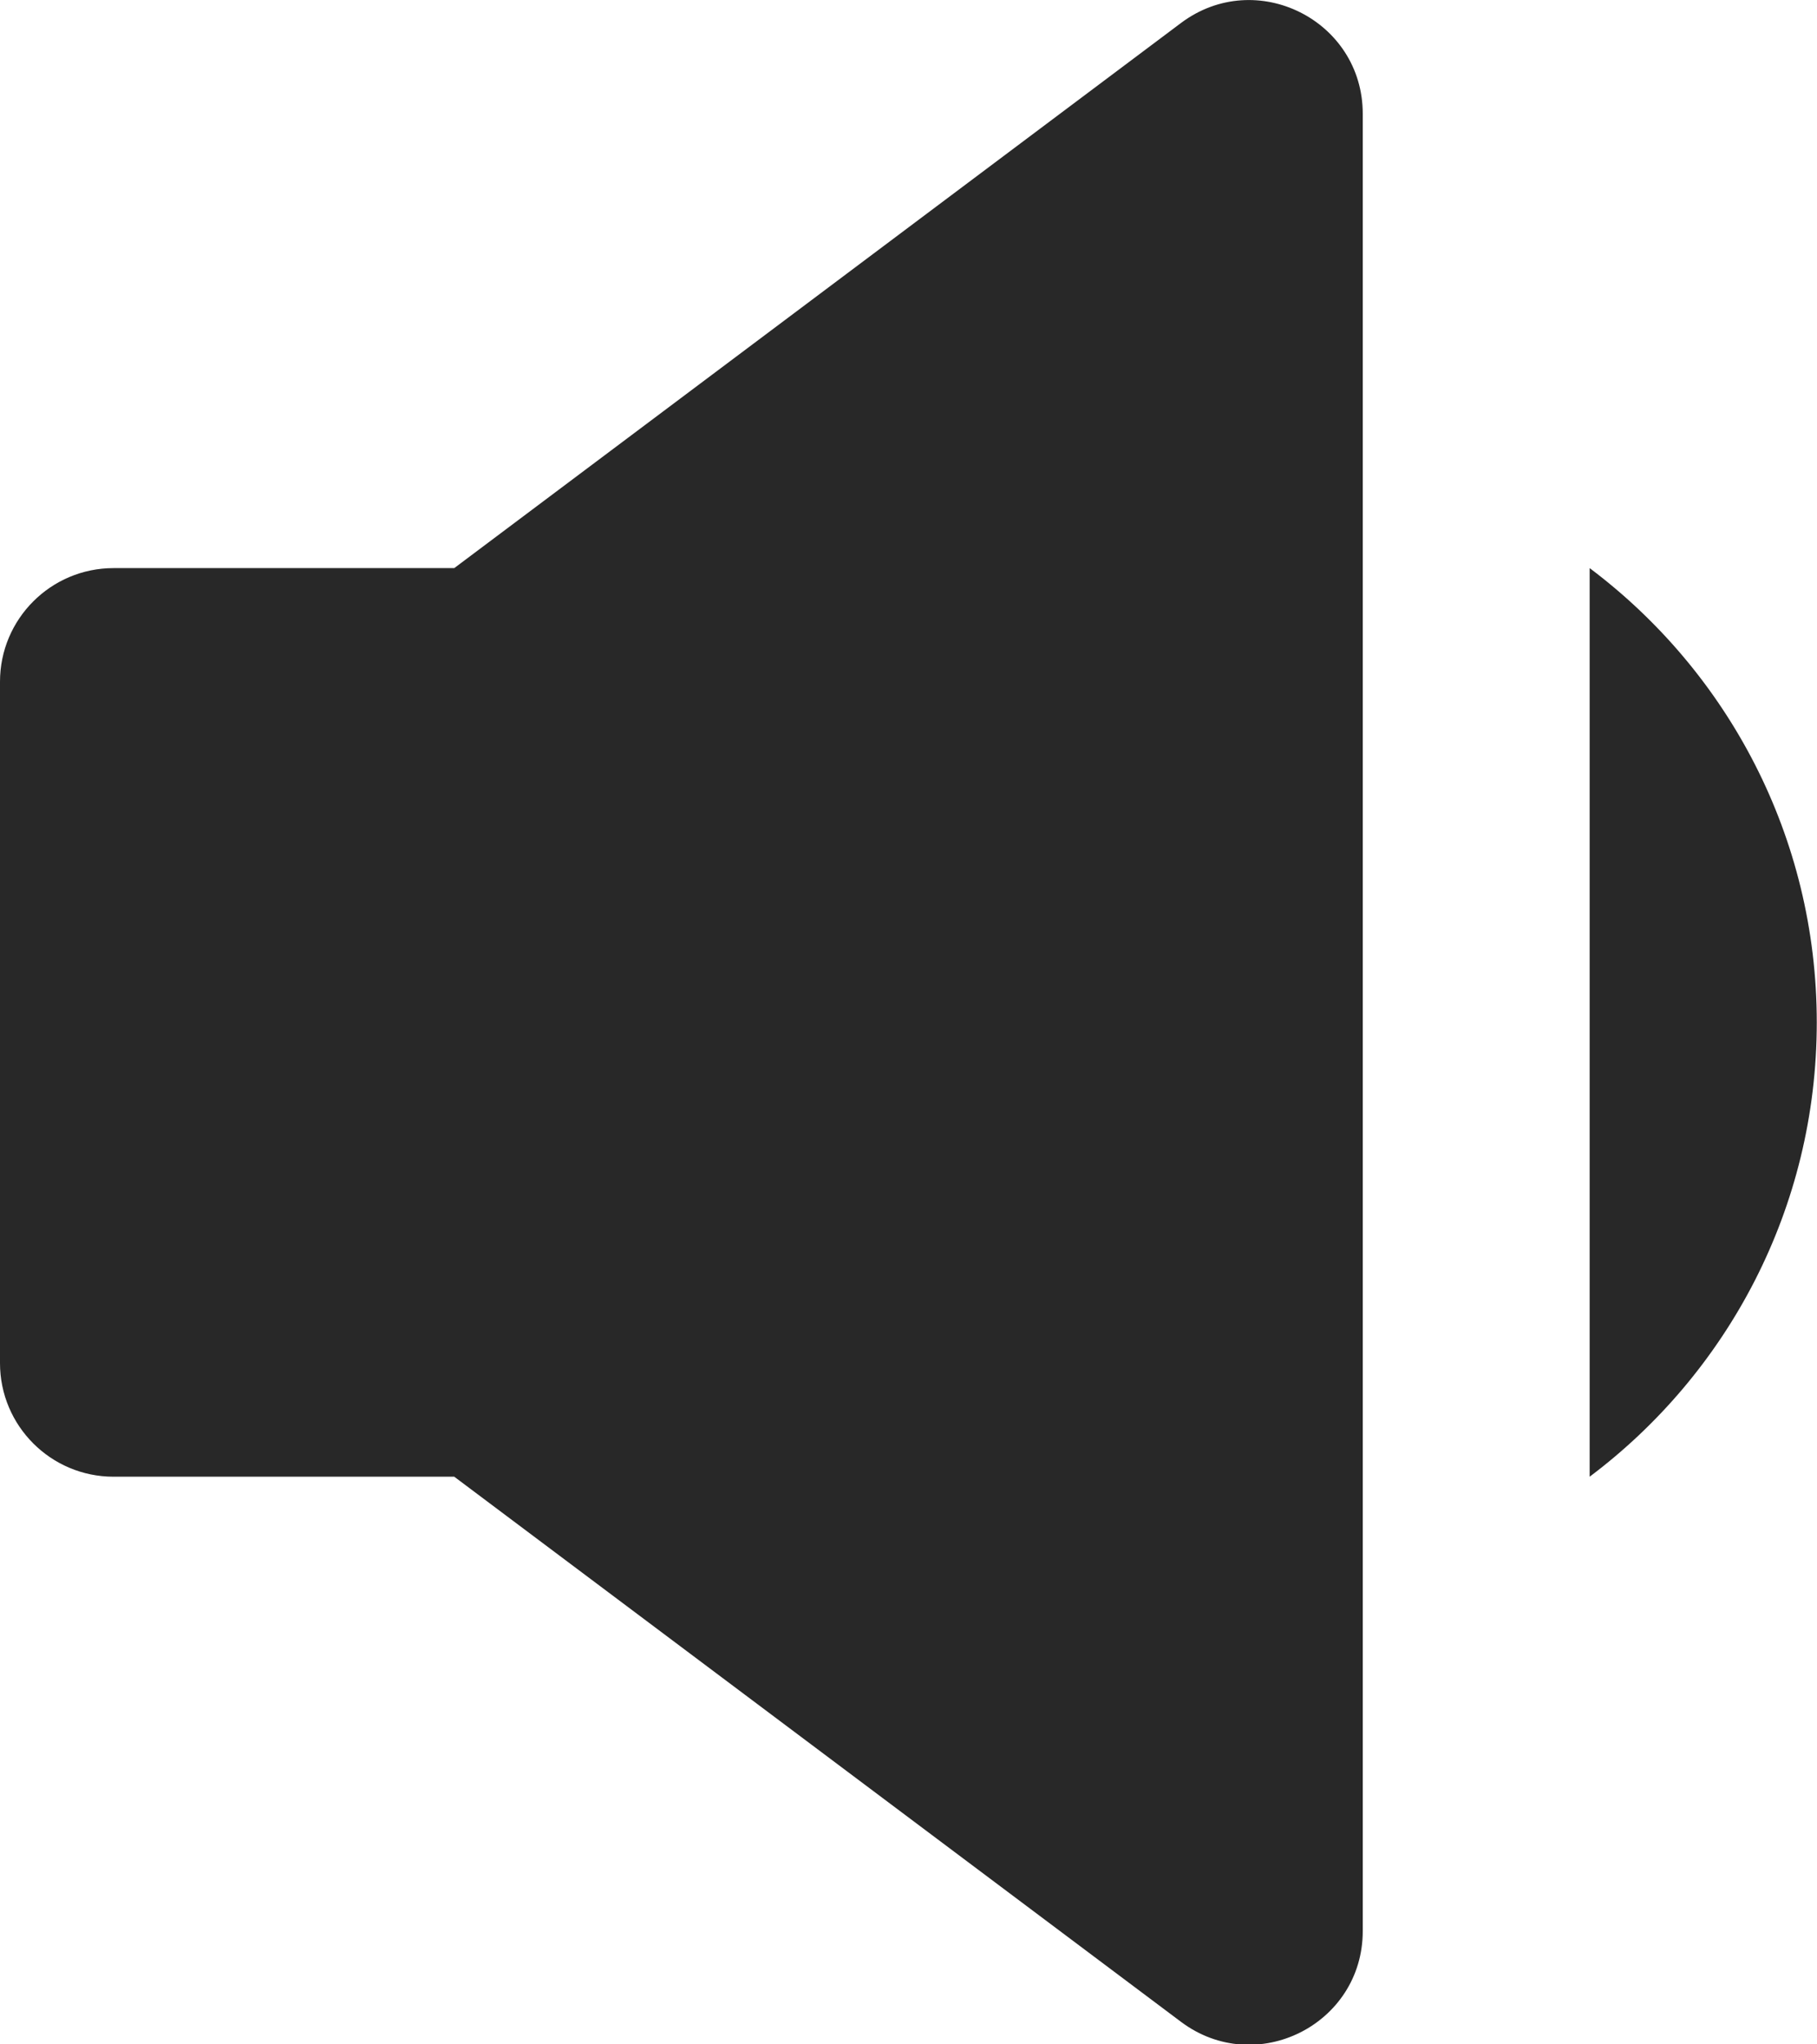 <svg preserveAspectRatio="none" width="100%" height="100%" overflow="visible" style="display: block;" viewBox="0 0 8 9" fill="none" xmlns="http://www.w3.org/2000/svg">
<path id="Union" d="M5.2 0.101C5.53 -0.146 6 0.089 6 0.501V8.501C6 8.913 5.53 9.148 5.2 8.901L2 6.501H0.5C0.224 6.501 3.26002e-05 6.277 0 6.001V3.001C4.18516e-05 2.725 0.224 2.501 0.5 2.501H2L5.2 0.101ZM6.999 2.501C7.606 2.957 7.999 3.683 7.999 4.501C7.999 5.319 7.606 6.045 6.999 6.501V2.501Z" fill="#282828"/>
</svg>

